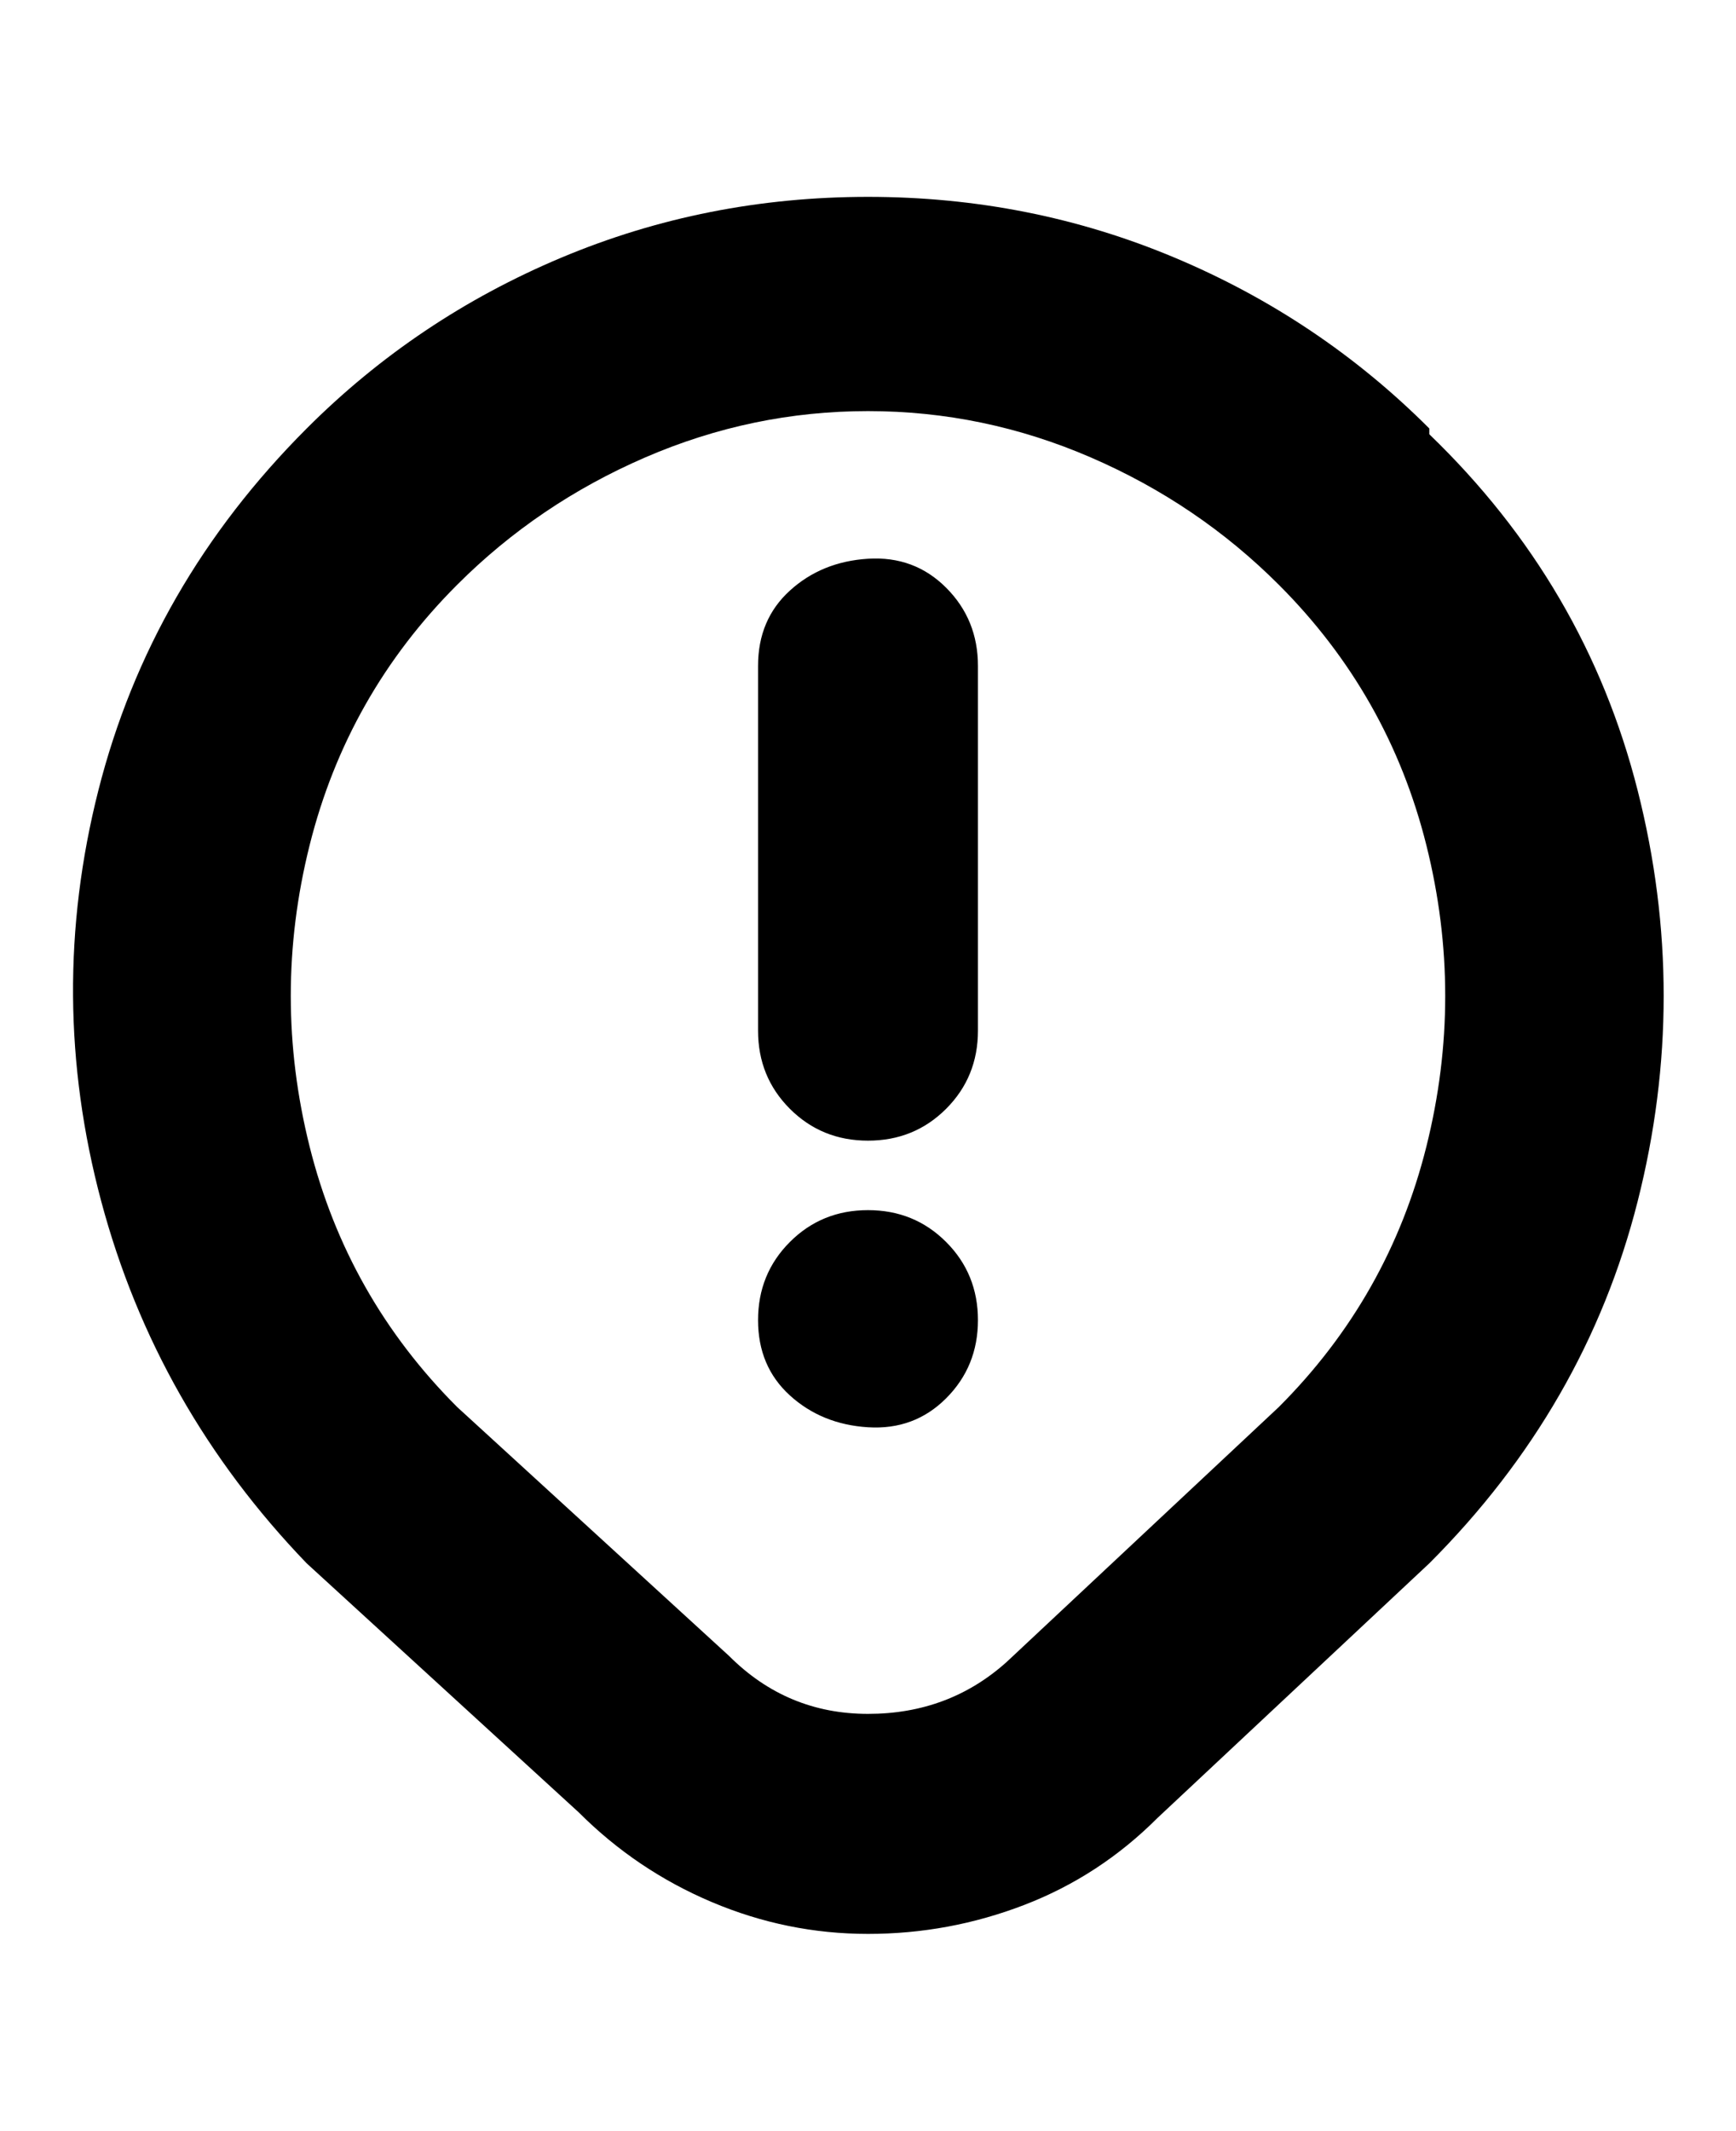<svg viewBox="0 0 300 368" xmlns="http://www.w3.org/2000/svg"><path d="M247 74q-19-19-44-29.5T150 34q-28 0-53 10.5T53 74q-27 27-36 62.5t.5 71Q27 243 53 270l47 43q10 10 23 15.5t27 5.5q14 0 27-5t23-15l47-44q27-27 36-62.5t0-71Q274 101 247 75v-1zm-26 169l-47 44q-10 9-24 9t-24-10l-47-43q-19-19-25.5-45t0-52Q60 120 79 101q14-14 32.5-22t38.5-8q20 0 38.5 8t32.5 22q19 19 25.5 45t0 52q-6.5 26-25.5 45zm-52-128v63q0 8-5.5 13.5T150 197q-8 0-13.5-5.5T131 178v-63q0-8 5.5-13t13.5-5.5q8-.5 13.5 5T169 115zm0 113q0 8-5.5 13.5t-13.5 5q-8-.5-13.5-5.5t-5.5-13q0-8 5.5-13.5T150 209q8 0 13.5 5.5T169 228z"/></svg>